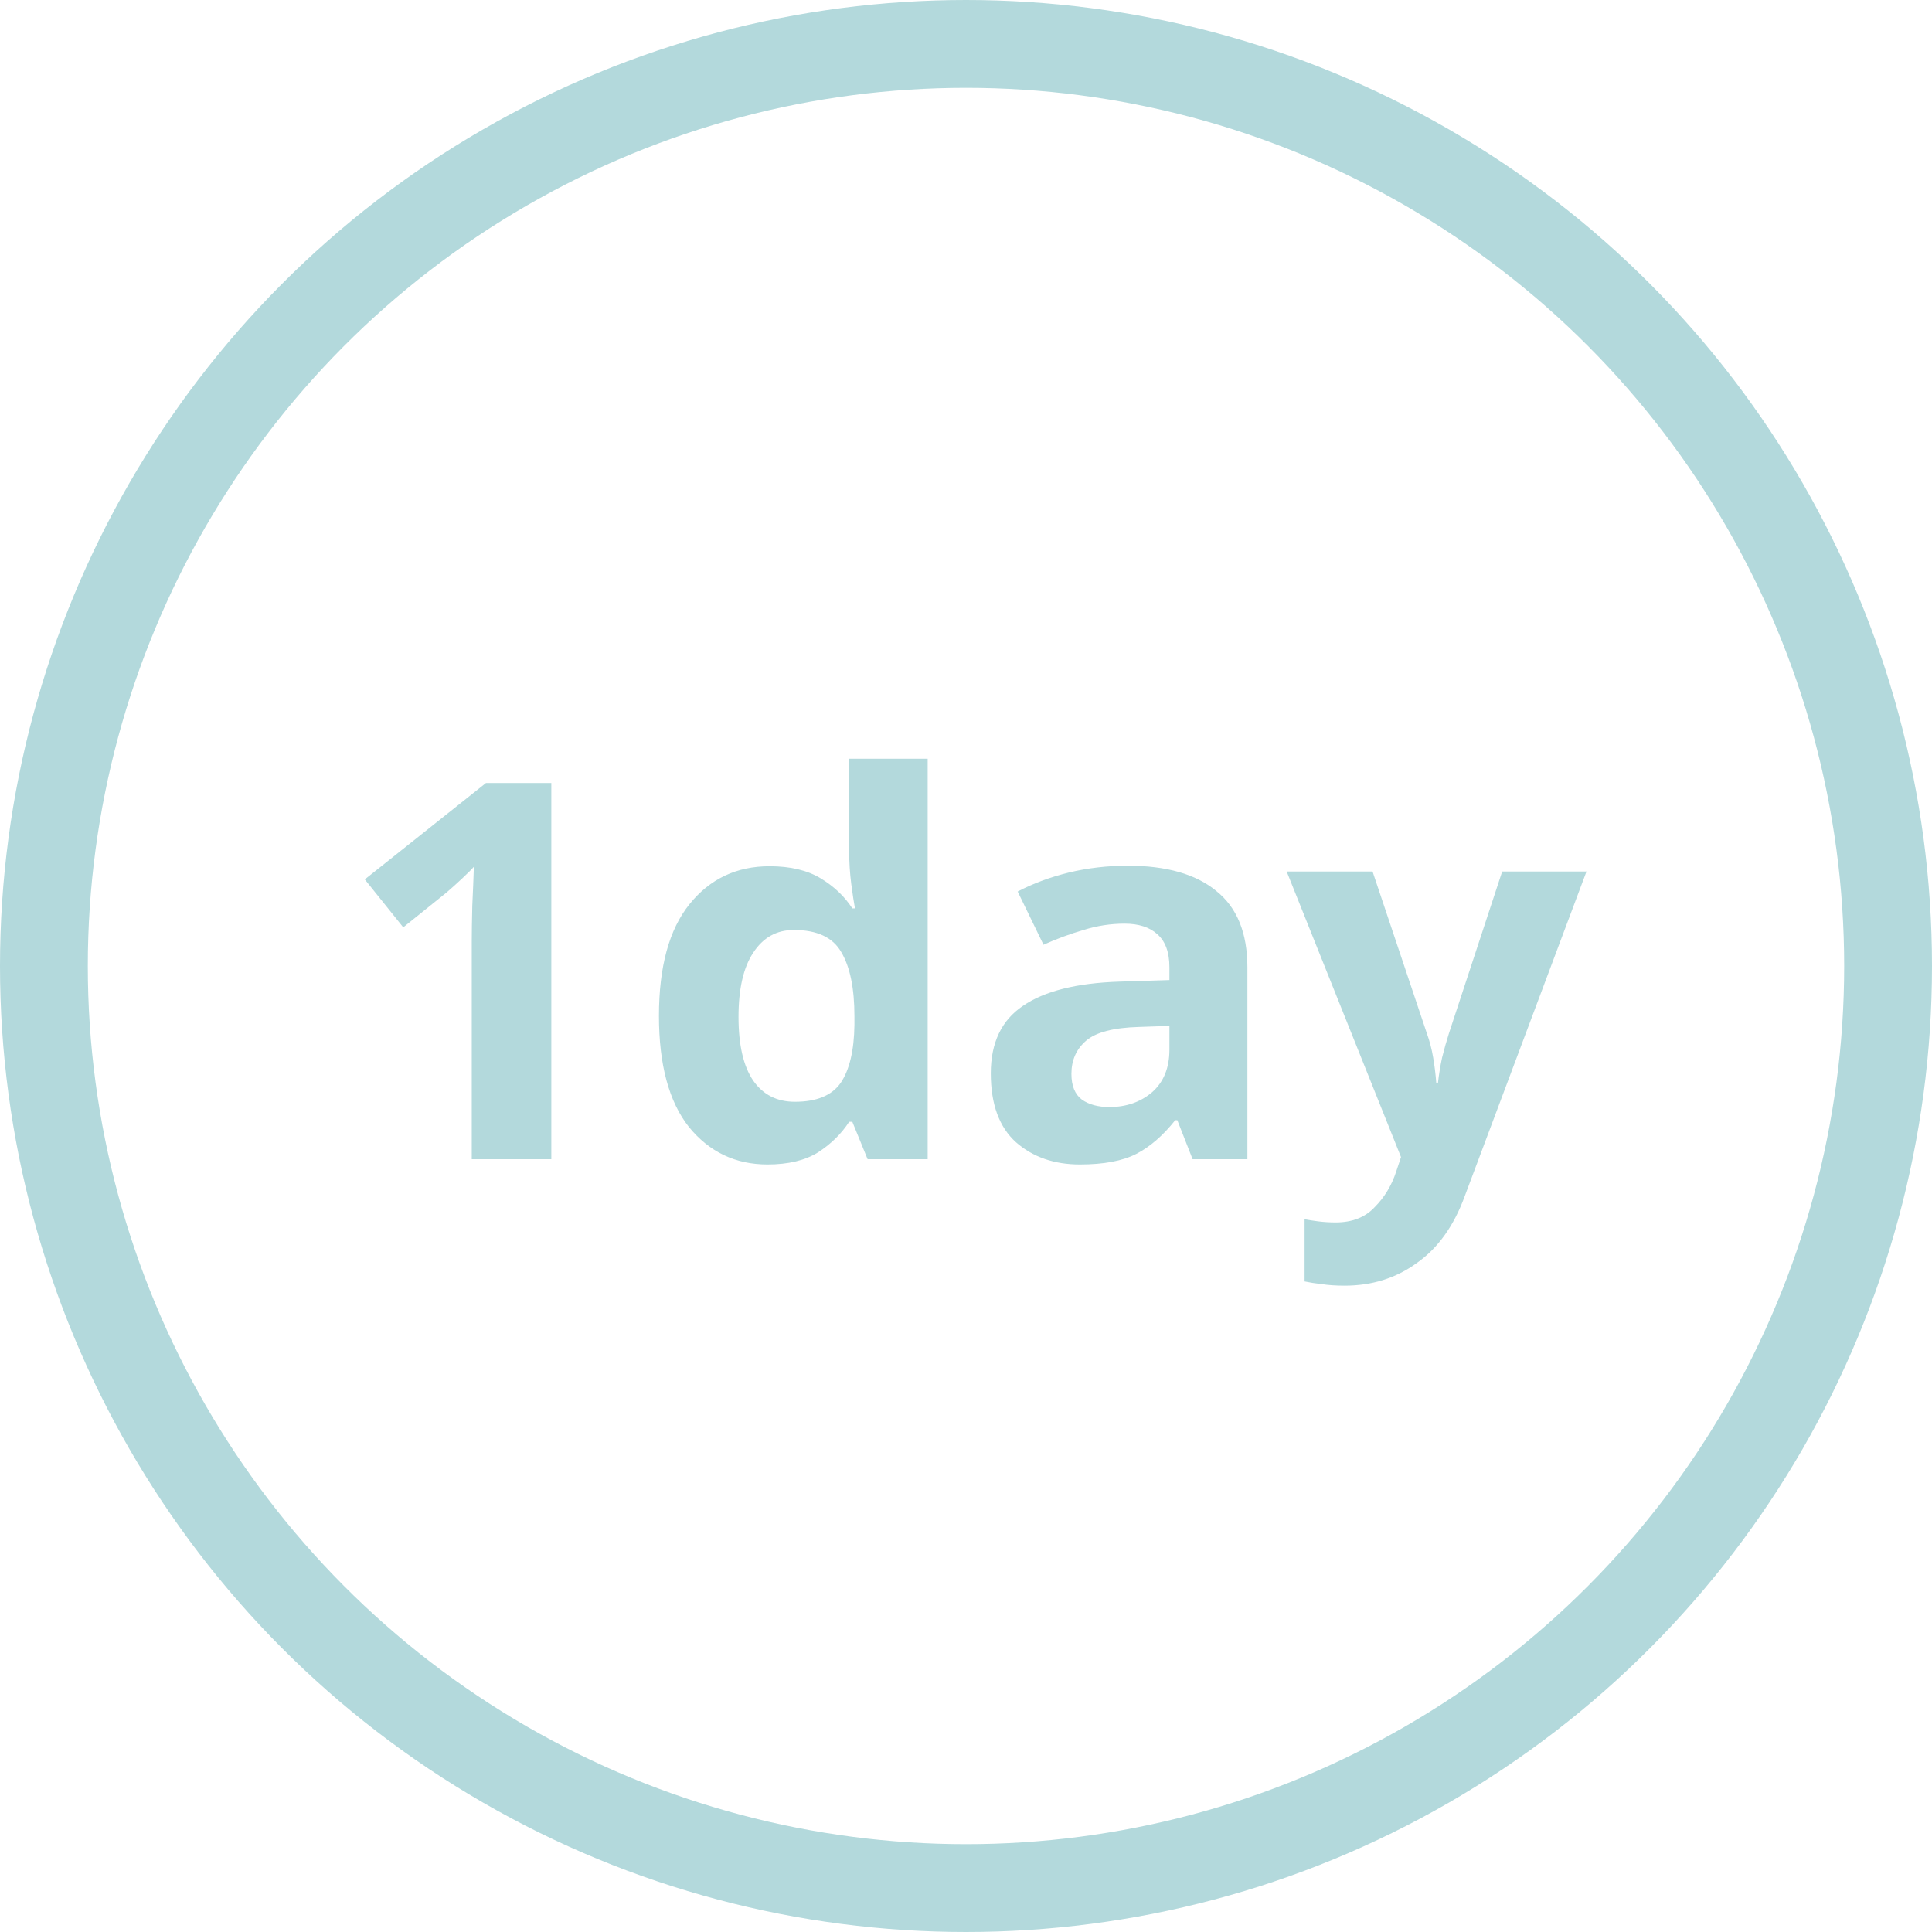 <svg width="110" height="110" viewBox="0 0 110 110" fill="none" xmlns="http://www.w3.org/2000/svg">
<circle cx="55" cy="55" r="52.5" stroke="#B3D9DC" stroke-width="5"/>
<path d="M31.39 66H26.86V53.61C26.86 53.09 26.87 52.41 26.89 51.57C26.93 50.73 26.96 49.99 26.98 49.35C26.88 49.47 26.66 49.69 26.32 50.01C26 50.31 25.7 50.58 25.42 50.82L22.96 52.8L20.77 50.07L27.67 44.58H31.39V66ZM43.698 66.3C41.878 66.3 40.388 65.59 39.228 64.17C38.088 62.73 37.518 60.62 37.518 57.84C37.518 55.04 38.098 52.92 39.258 51.48C40.418 50.04 41.938 49.32 43.818 49.32C44.998 49.32 45.968 49.55 46.728 50.01C47.488 50.47 48.088 51.04 48.528 51.72H48.678C48.618 51.4 48.548 50.94 48.468 50.34C48.388 49.72 48.348 49.09 48.348 48.45V43.2H52.818V66H49.398L48.528 63.87H48.348C47.908 64.55 47.318 65.13 46.578 65.61C45.838 66.07 44.878 66.3 43.698 66.3ZM45.258 62.73C46.498 62.73 47.368 62.37 47.868 61.65C48.368 60.91 48.628 59.81 48.648 58.35V57.87C48.648 56.27 48.398 55.05 47.898 54.21C47.418 53.37 46.518 52.95 45.198 52.95C44.218 52.95 43.448 53.38 42.888 54.24C42.328 55.08 42.048 56.3 42.048 57.9C42.048 59.5 42.328 60.71 42.888 61.53C43.448 62.33 44.238 62.73 45.258 62.73ZM64.212 49.29C66.412 49.29 68.092 49.77 69.252 50.73C70.432 51.67 71.022 53.12 71.022 55.08V66H67.902L67.032 63.78H66.912C66.212 64.66 65.472 65.3 64.692 65.7C63.912 66.1 62.842 66.3 61.482 66.3C60.022 66.3 58.812 65.88 57.852 65.04C56.892 64.18 56.412 62.87 56.412 61.11C56.412 59.37 57.022 58.09 58.242 57.27C59.462 56.43 61.292 55.97 63.732 55.89L66.582 55.8V55.08C66.582 54.22 66.352 53.59 65.892 53.19C65.452 52.79 64.832 52.59 64.032 52.59C63.232 52.59 62.452 52.71 61.692 52.95C60.932 53.17 60.172 53.45 59.412 53.79L57.942 50.76C58.822 50.3 59.792 49.94 60.852 49.68C61.932 49.42 63.052 49.29 64.212 49.29ZM64.842 58.47C63.402 58.51 62.402 58.77 61.842 59.25C61.282 59.73 61.002 60.36 61.002 61.14C61.002 61.82 61.202 62.31 61.602 62.61C62.002 62.89 62.522 63.03 63.162 63.03C64.122 63.03 64.932 62.75 65.592 62.19C66.252 61.61 66.582 60.8 66.582 59.76V58.41L64.842 58.47ZM73.258 49.62H78.148L81.238 58.83C81.398 59.27 81.518 59.73 81.598 60.21C81.678 60.67 81.738 61.16 81.778 61.68H81.868C81.928 61.16 82.008 60.67 82.108 60.21C82.228 59.73 82.358 59.27 82.498 58.83L85.528 49.62H90.328L83.398 68.1C82.778 69.8 81.868 71.07 80.668 71.91C79.488 72.77 78.118 73.2 76.558 73.2C76.058 73.2 75.618 73.17 75.238 73.11C74.878 73.07 74.558 73.02 74.278 72.96V69.42C74.498 69.46 74.758 69.5 75.058 69.54C75.378 69.58 75.708 69.6 76.048 69.6C76.988 69.6 77.728 69.31 78.268 68.73C78.828 68.17 79.238 67.49 79.498 66.69L79.768 65.88L73.258 49.62Z" fill="#B3D9DC"/>
</svg>
